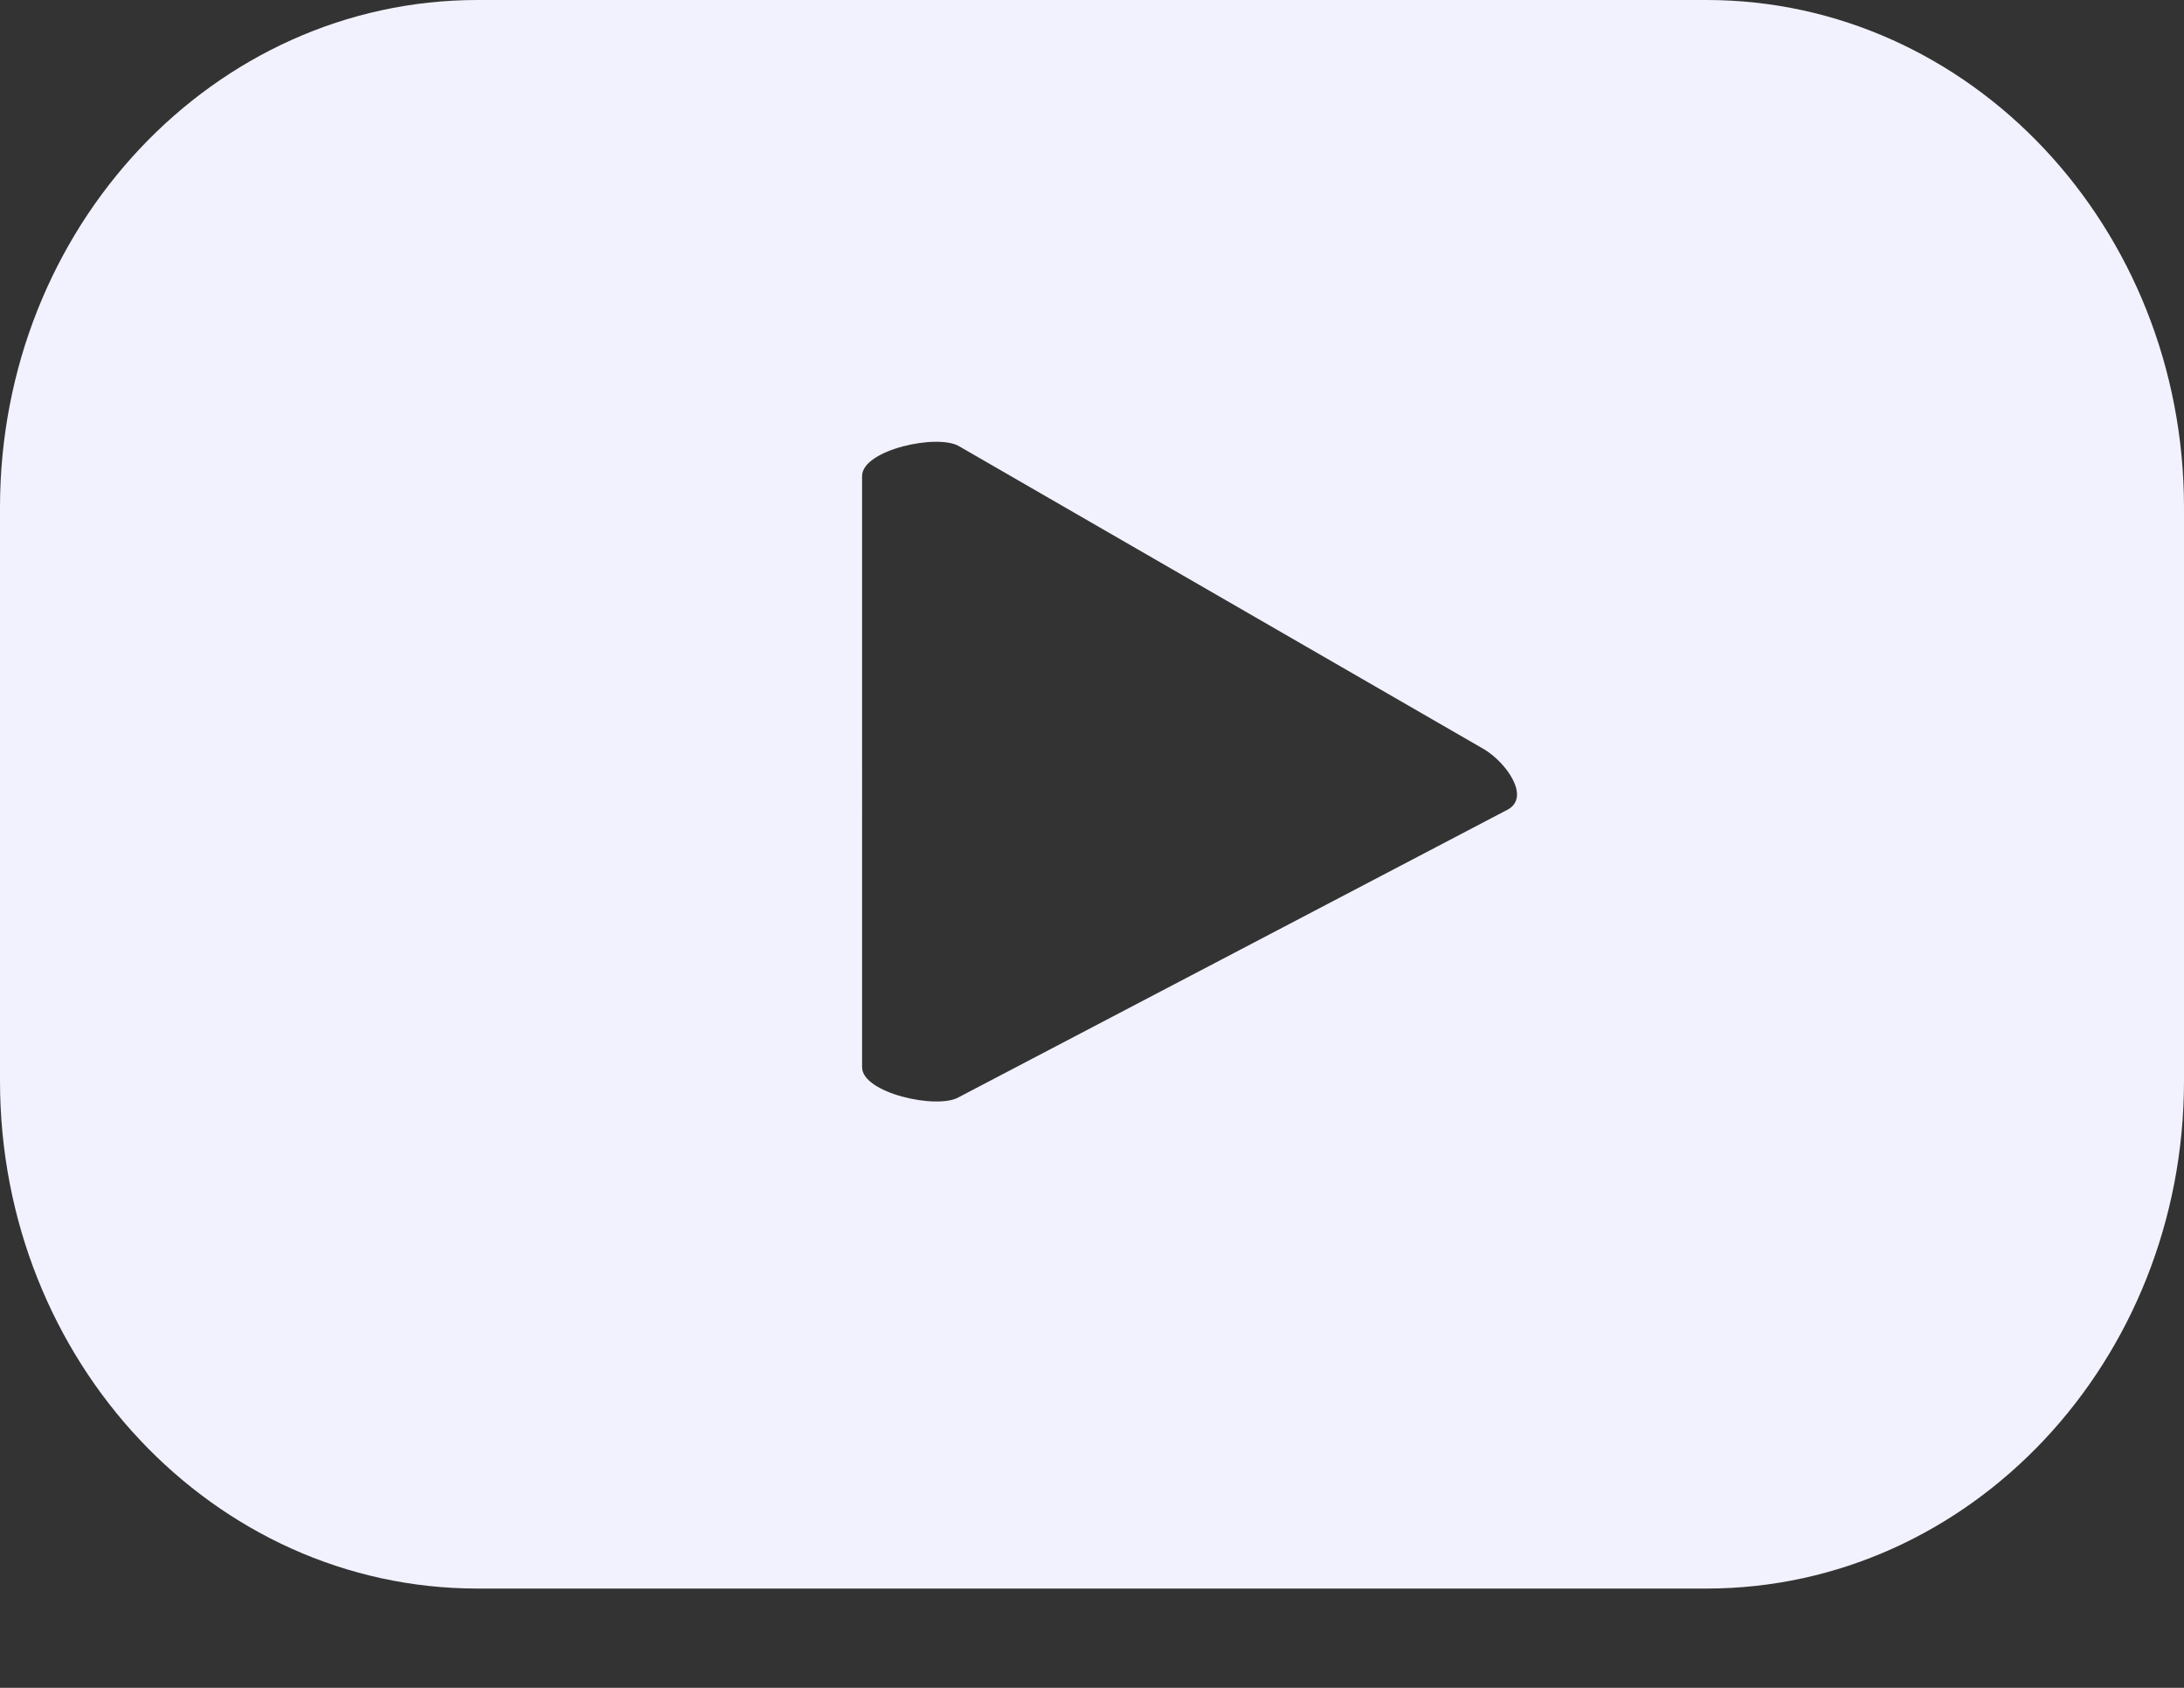 <svg width="22" height="17" fill="none" xmlns="http://www.w3.org/2000/svg"><rect width="100%" height="100%" fill="#333333" stroke="none"/><path d="M15.192 8.152l-5.536 2.9c-.216.125-.972-.042-.972-.303V4.795c0-.265.762-.43.978-.3l5.29 3.053c.222.135.464.475.24.604zM22 5.112C22 2.29 19.847 0 17.19 0H4.81C2.154 0 0 2.289 0 5.112v5.775C0 13.711 2.154 16 4.81 16h12.38c2.657 0 4.81-2.289 4.81-5.113V5.112z" fill="#F2F2FF"/></svg>